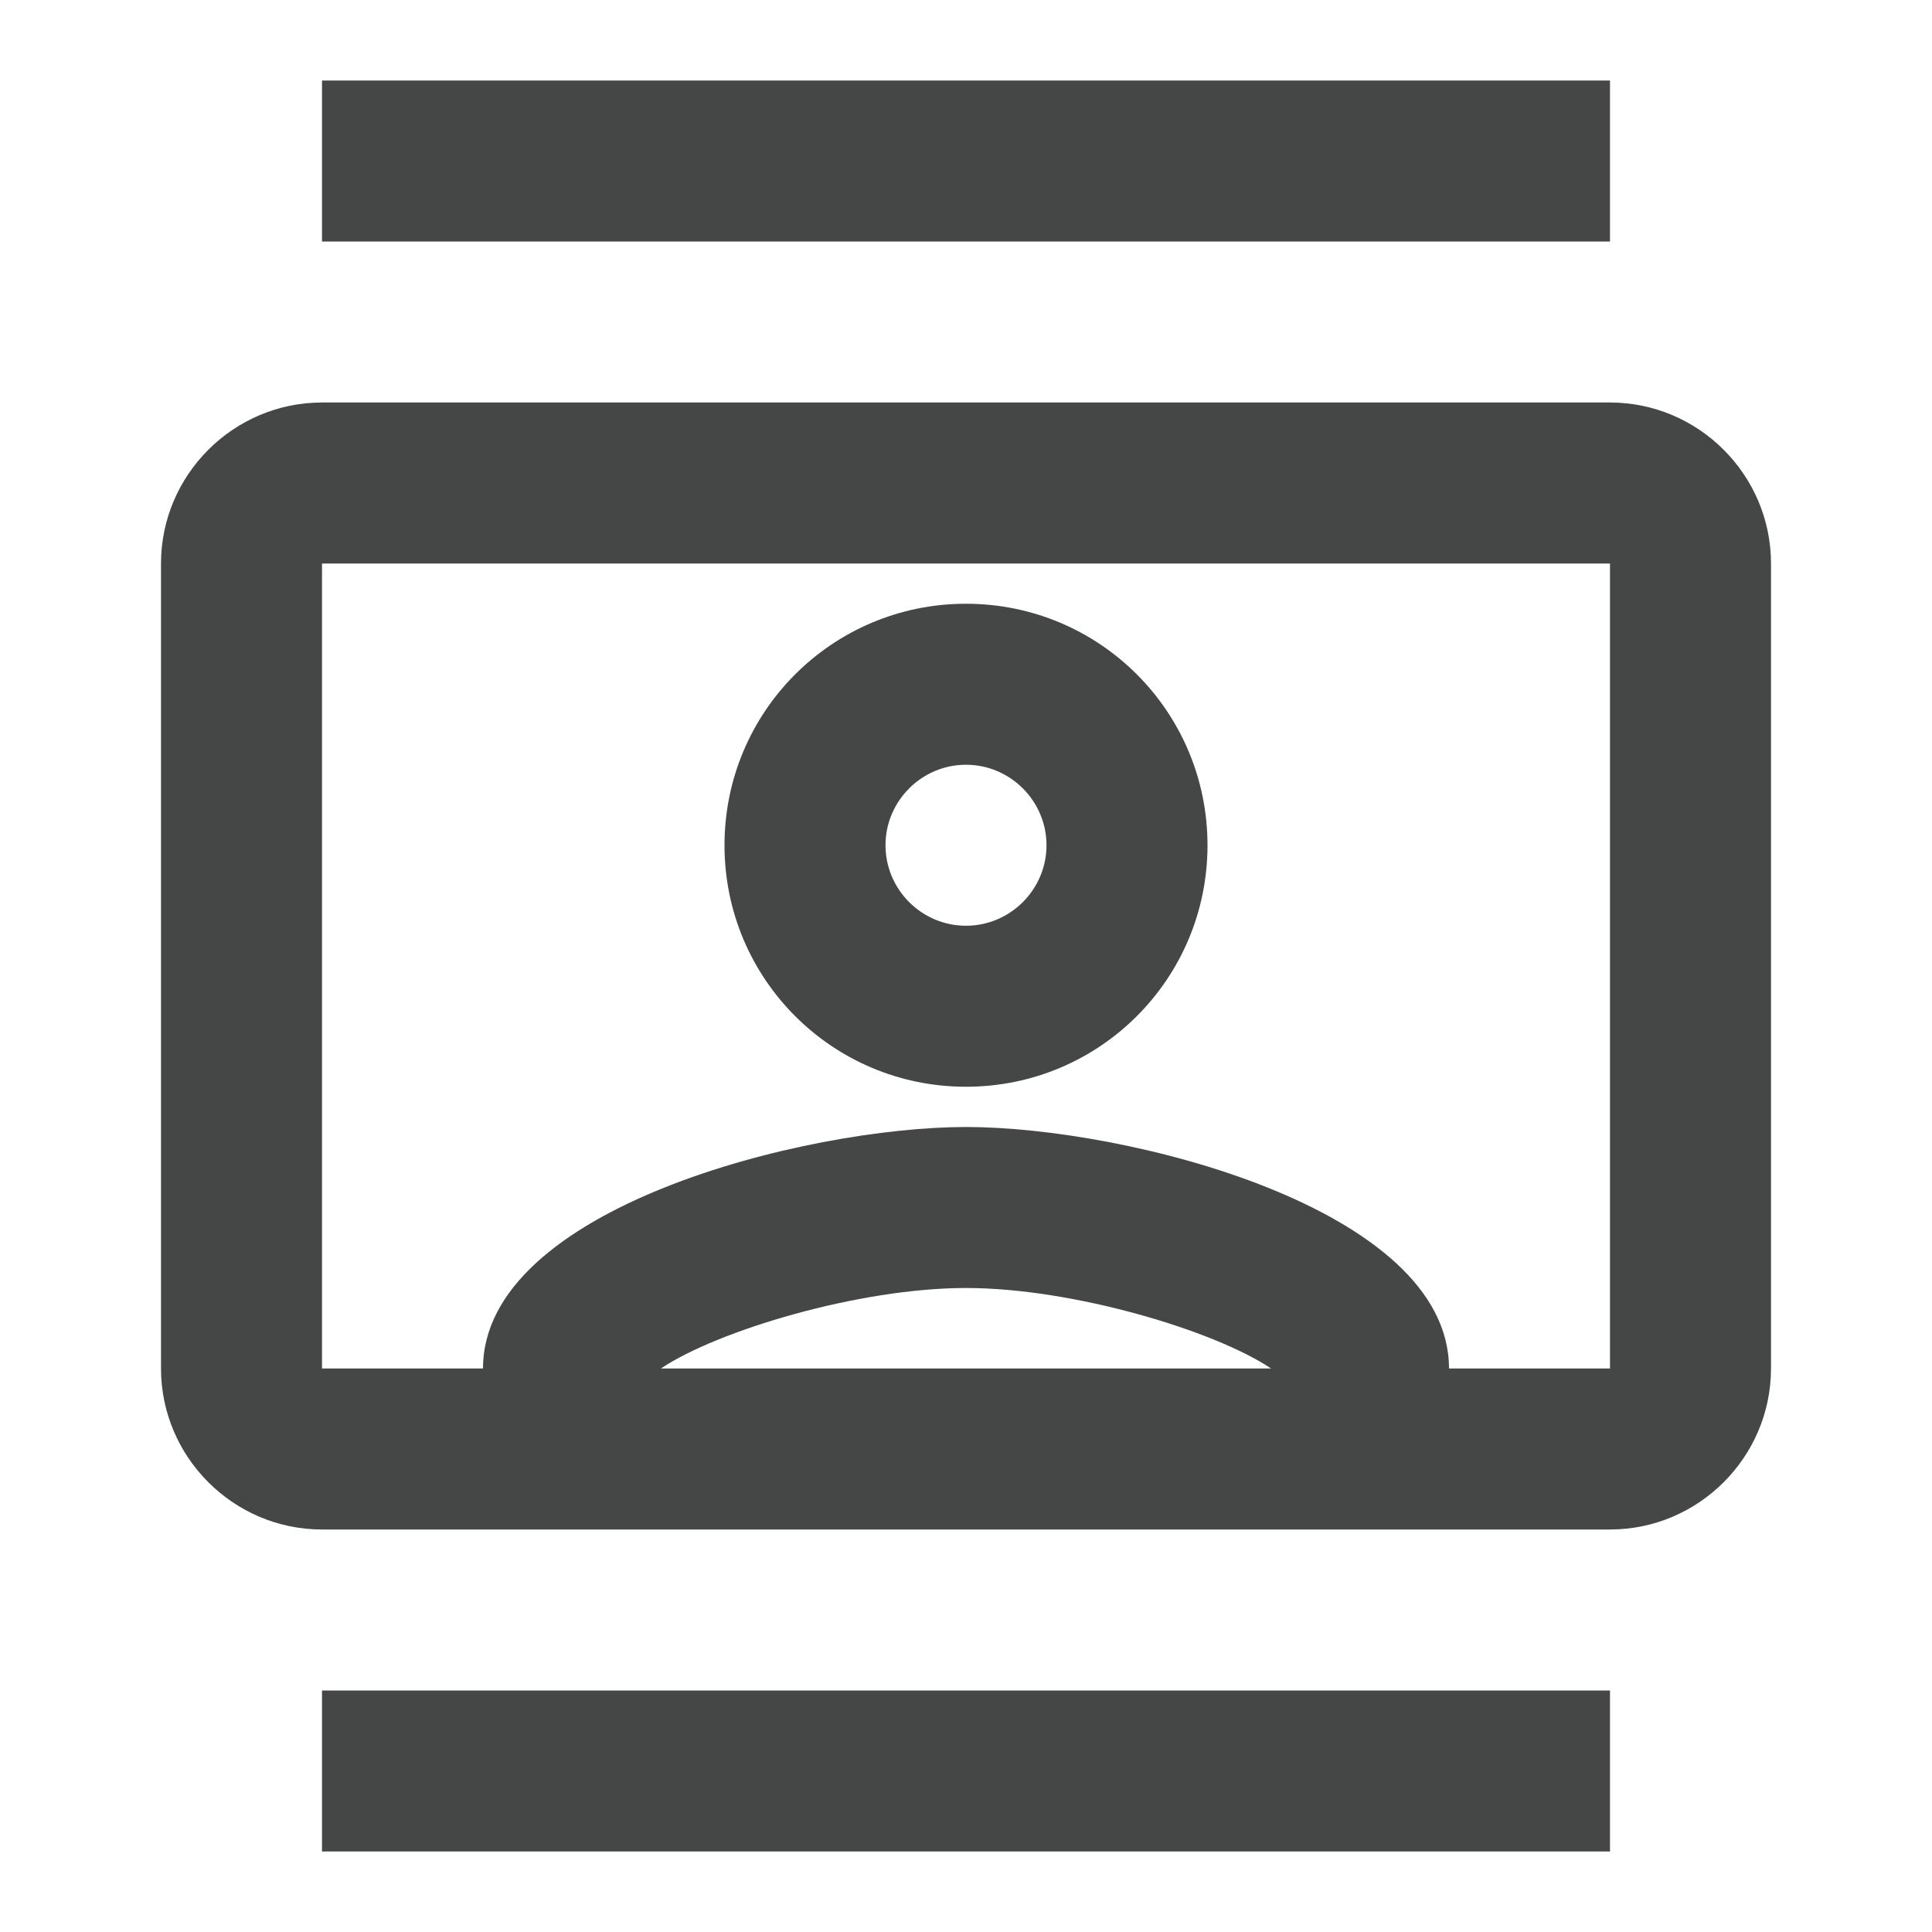 <svg width="24" height="24" viewBox="0 0 24 24" fill="none" xmlns="http://www.w3.org/2000/svg">
<path d="M4 1H20V3H4V1ZM4 21H20V23H4V21ZM20 5H4C2.9 5 2 5.9 2 7V17C2 18.1 2.9 19 4 19H20C21.1 19 22 18.1 22 17V7C22 5.9 21.1 5 20 5ZM8.21 17C8.91 16.53 10.67 16 12 16C13.33 16 15.09 16.53 15.79 17H8.21ZM20 17H18C18 15.01 14 14 12 14C10 14 6 15.01 6 17H4V7H20V17ZM12 13.5C13.66 13.5 15 12.16 15 10.5C15 8.84 13.66 7.5 12 7.5C10.34 7.5 9 8.84 9 10.5C9 12.16 10.34 13.5 12 13.5ZM12 9.5C12.55 9.5 13 9.95 13 10.5C13 11.05 12.55 11.5 12 11.5C11.45 11.5 11 11.05 11 10.5C11 9.95 11.45 9.5 12 9.5Z" fill="#444746"/>
</svg>
